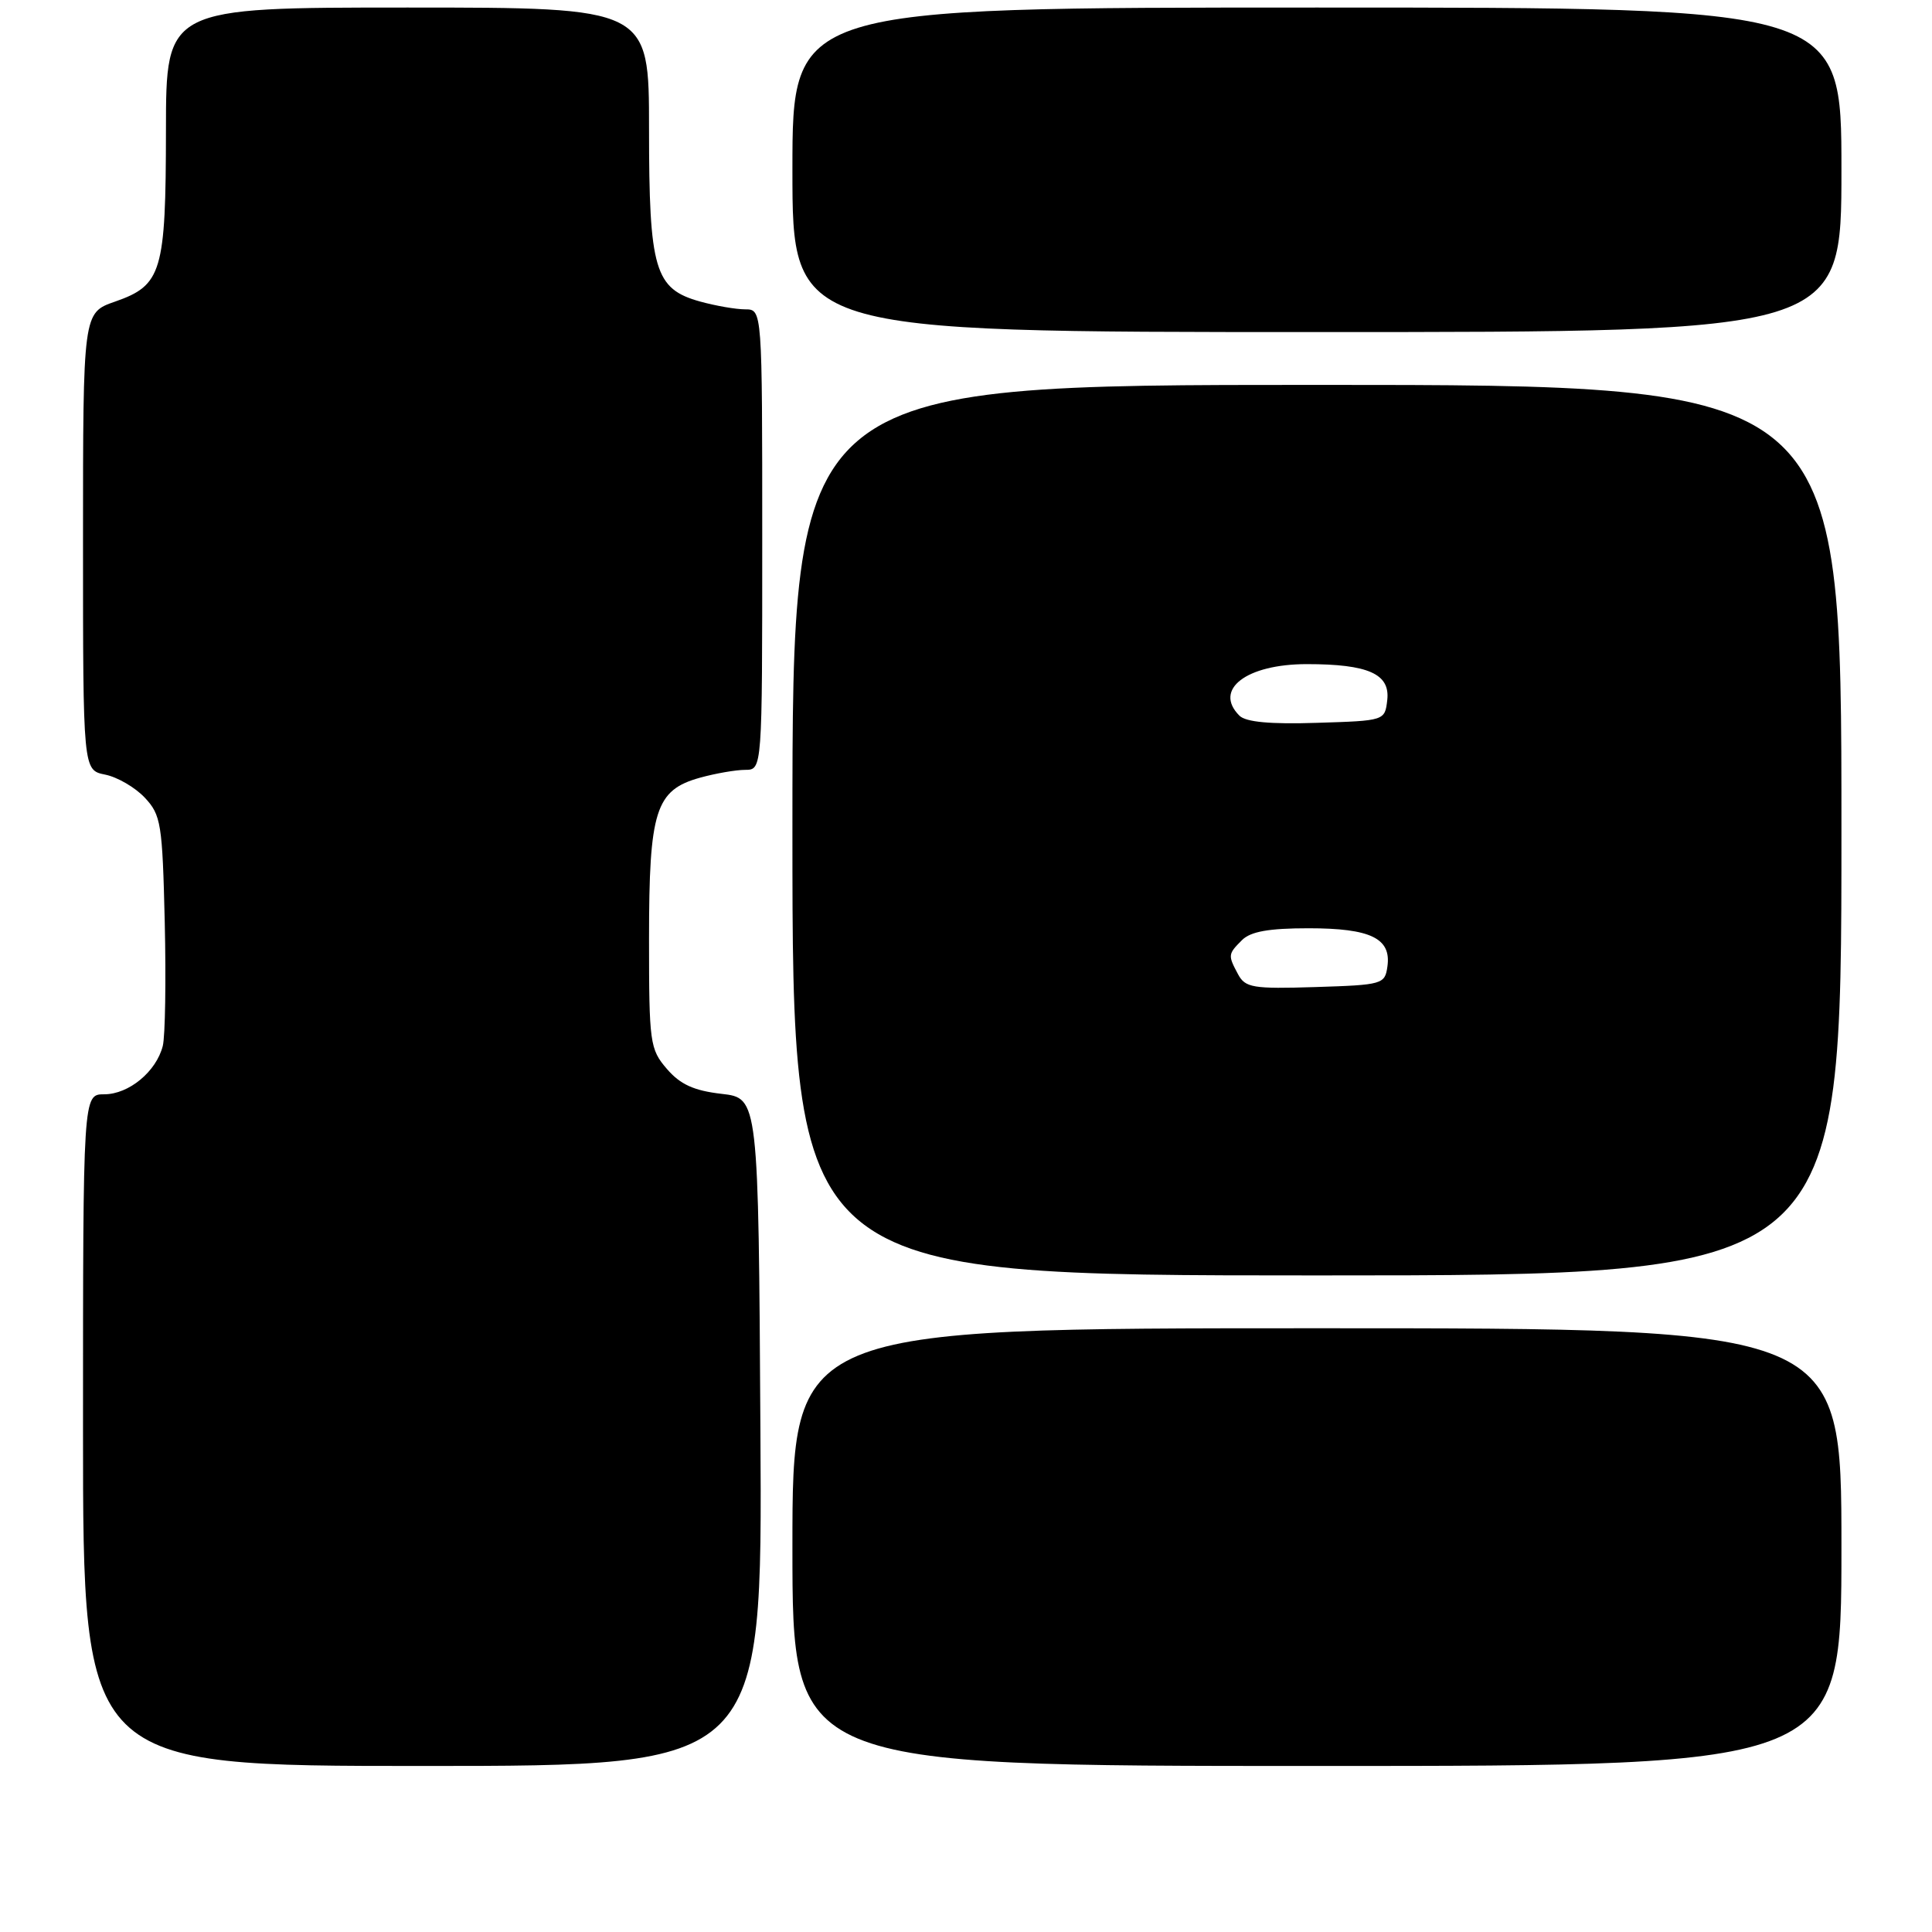 <?xml version="1.0" encoding="UTF-8" standalone="no"?>
<!DOCTYPE svg PUBLIC "-//W3C//DTD SVG 1.1//EN" "http://www.w3.org/Graphics/SVG/1.1/DTD/svg11.dtd" >
<svg xmlns="http://www.w3.org/2000/svg" xmlns:xlink="http://www.w3.org/1999/xlink" version="1.1" viewBox="0 0 256 256">
 <g >
 <path fill="currentColor"
d=" M 100.76 189.75 C 100.50 145.50 100.50 145.50 95.61 144.94 C 91.94 144.52 90.13 143.69 88.36 141.63 C 86.11 139.02 86.00 138.18 86.00 124.39 C 86.00 107.39 86.85 104.69 92.75 103.05 C 94.81 102.48 97.51 102.01 98.75 102.01 C 101.00 102.00 101.00 102.00 101.00 71.50 C 101.00 41.00 101.00 41.00 98.75 40.99 C 97.51 40.99 94.81 40.52 92.75 39.95 C 86.75 38.28 86.00 35.75 86.00 17.05 C 86.00 1.00 86.00 1.00 54.00 1.00 C 22.00 1.00 22.00 1.00 21.99 17.25 C 21.97 36.07 21.45 37.80 15.23 39.97 C 11.00 41.44 11.00 41.44 11.00 71.74 C 11.00 102.05 11.00 102.05 13.93 102.64 C 15.54 102.96 17.90 104.33 19.18 105.69 C 21.34 107.99 21.52 109.12 21.83 122.20 C 22.01 129.92 21.89 137.30 21.57 138.59 C 20.71 141.99 17.07 145.00 13.81 145.00 C 11.00 145.00 11.00 145.00 11.00 189.50 C 11.00 234.00 11.00 234.00 56.01 234.00 C 101.02 234.00 101.02 234.00 100.76 189.75 Z  M 244.00 205.00 C 244.00 176.00 244.00 176.00 174.50 176.00 C 105.00 176.00 105.00 176.00 105.00 205.00 C 105.00 234.00 105.00 234.00 174.50 234.00 C 244.00 234.00 244.00 234.00 244.00 205.00 Z  M 244.00 110.00 C 244.00 51.00 244.00 51.00 174.50 51.00 C 105.00 51.00 105.00 51.00 105.00 110.00 C 105.00 169.00 105.00 169.00 174.50 169.00 C 244.00 169.00 244.00 169.00 244.00 110.00 Z  M 244.00 22.50 C 244.00 1.00 244.00 1.00 174.50 1.00 C 105.00 1.00 105.00 1.00 105.00 22.50 C 105.00 44.00 105.00 44.00 174.50 44.00 C 244.00 44.00 244.00 44.00 244.00 22.50 Z  M 164.05 129.10 C 162.69 126.56 162.71 126.43 164.57 124.57 C 165.71 123.43 168.13 123.00 173.38 123.00 C 181.62 123.00 184.37 124.33 183.84 128.06 C 183.51 130.42 183.20 130.51 174.30 130.79 C 166.01 131.05 165.01 130.88 164.05 129.10 Z  M 164.23 94.83 C 160.76 91.36 165.15 88.00 173.16 88.00 C 181.31 88.00 184.21 89.30 183.82 92.75 C 183.50 95.50 183.50 95.50 174.48 95.78 C 168.33 95.98 165.08 95.68 164.23 94.83 Z "/>
</g>
</svg>